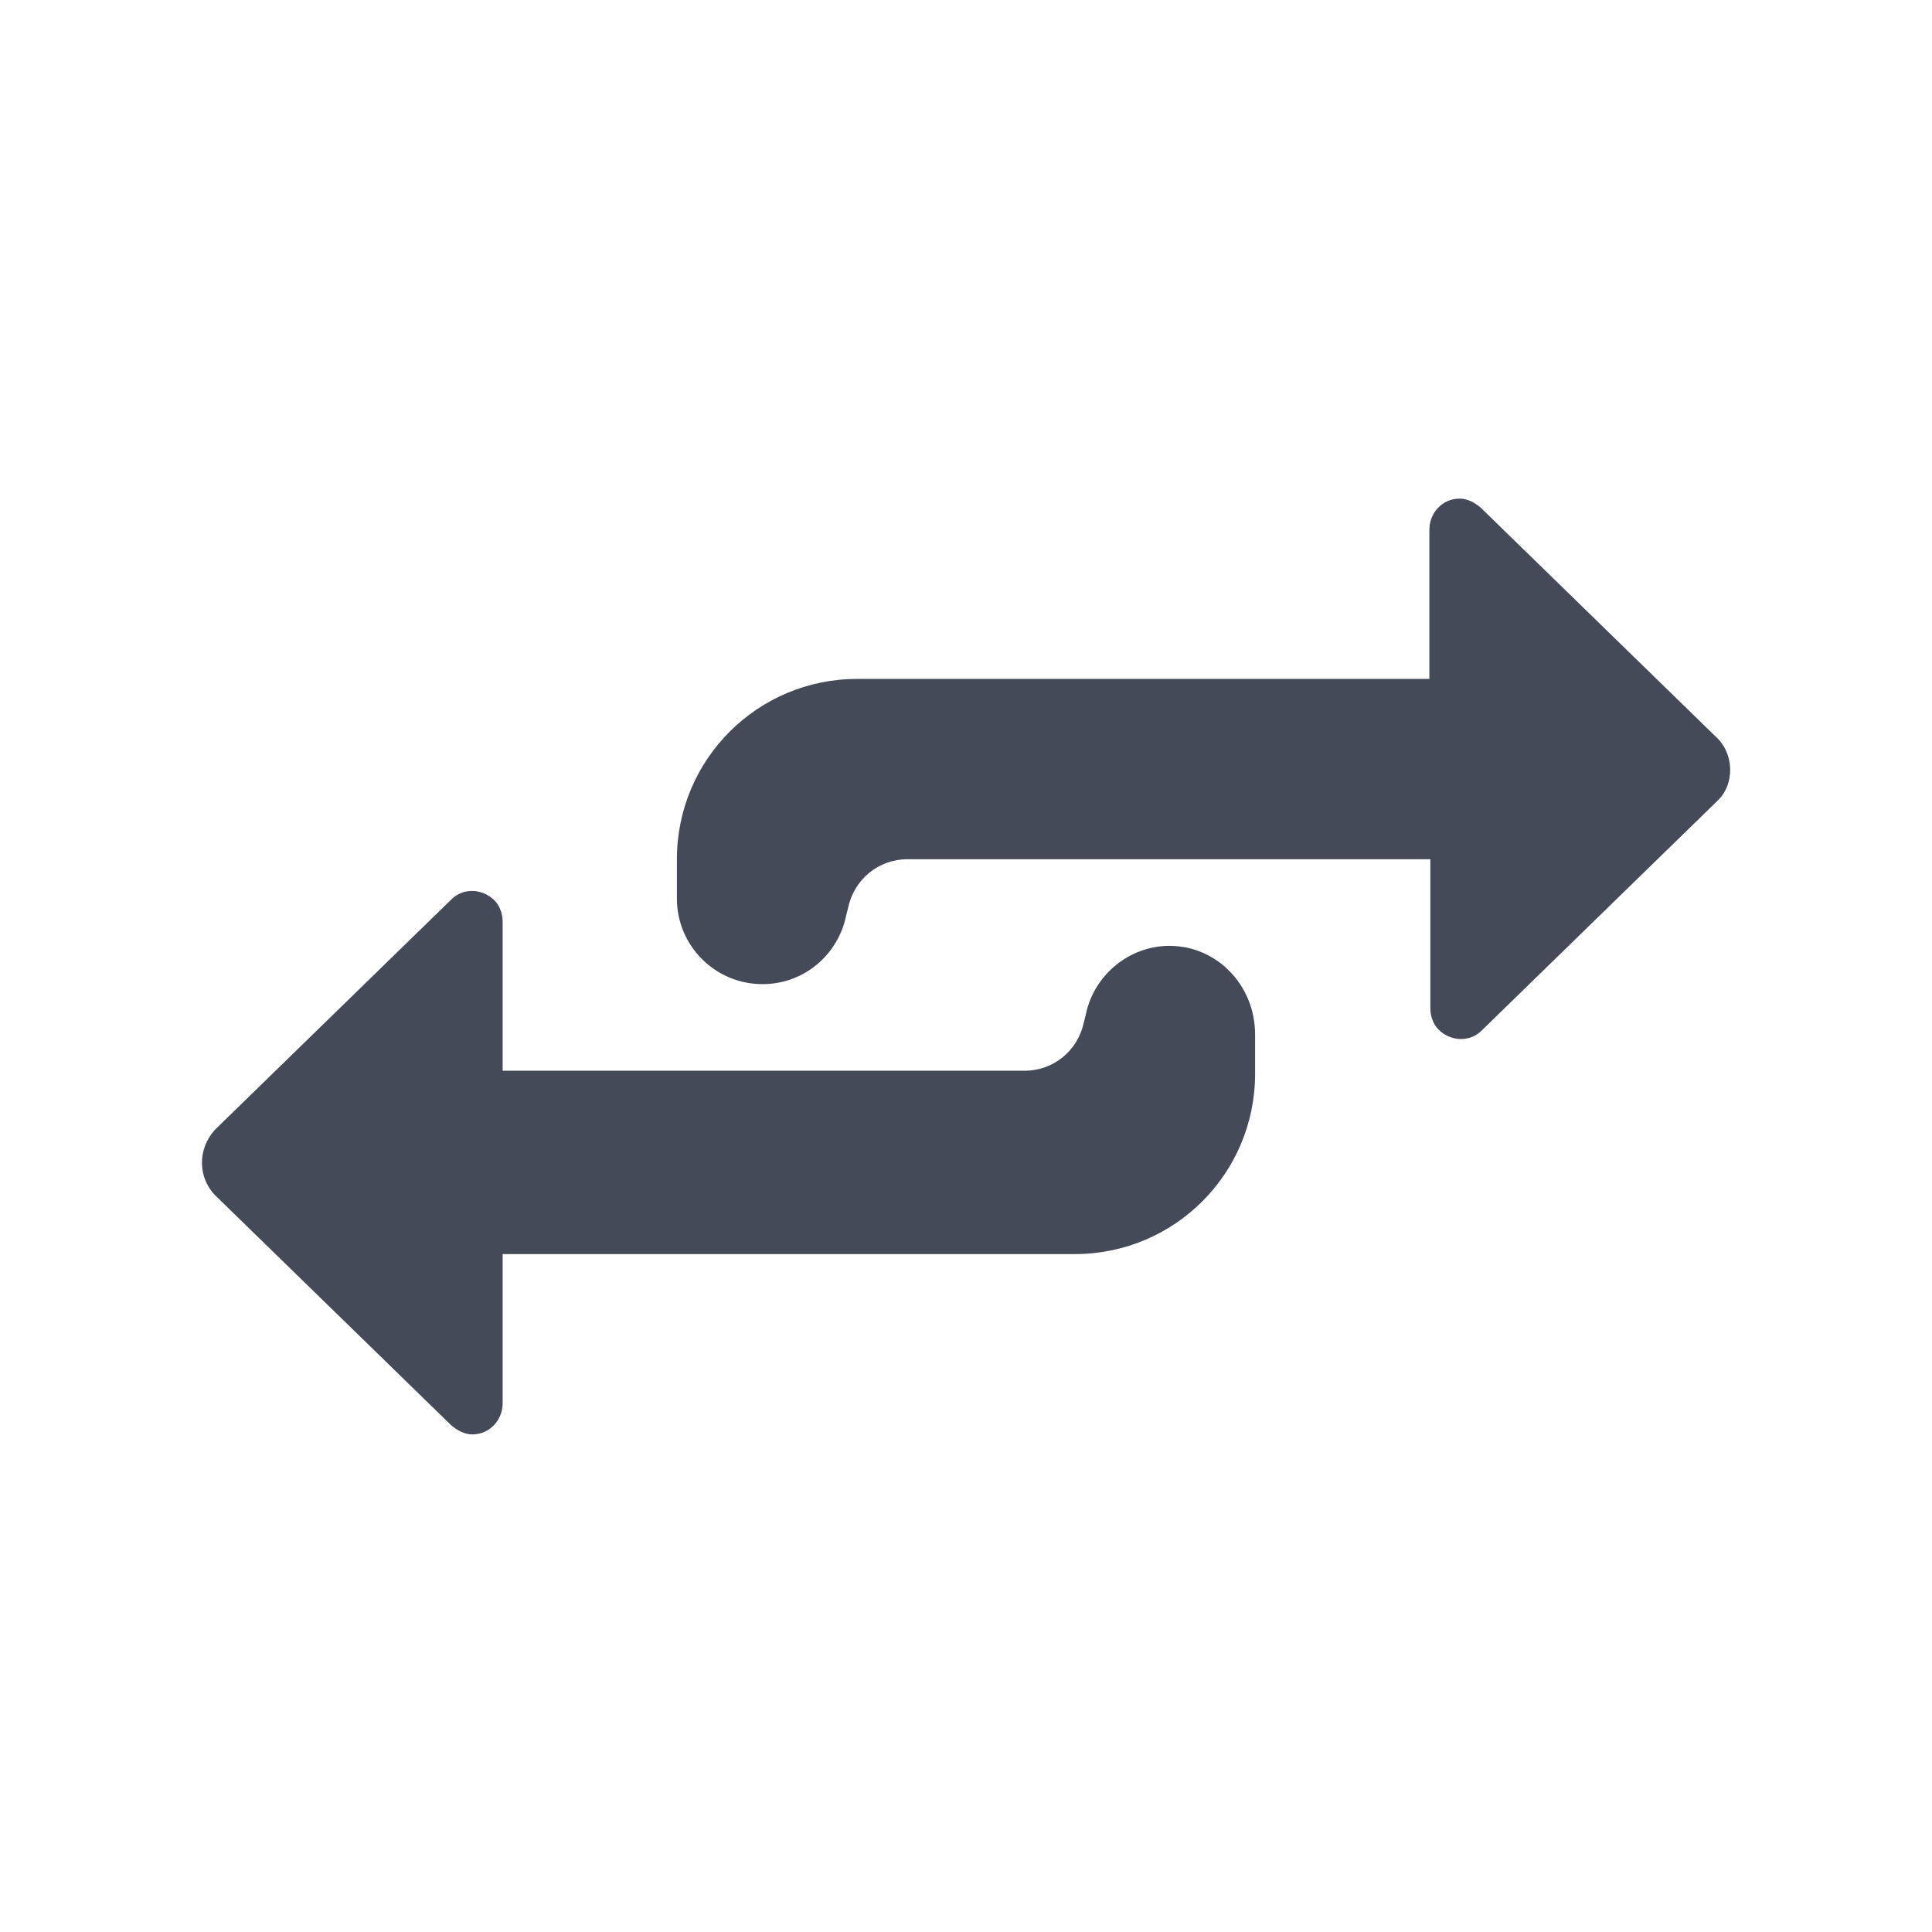 <?xml version="1.0" encoding="utf-8"?>
<!-- Generator: Adobe Illustrator 21.0.2, SVG Export Plug-In . SVG Version: 6.00 Build 0)  -->
<svg version="1.1" id="Layer_1" xmlns="http://www.w3.org/2000/svg" xmlns:xlink="http://www.w3.org/1999/xlink" x="0px" y="0px"
	 viewBox="0 0 191.8 191.8" style="enable-background:new 0 0 191.8 191.8;" xml:space="preserve">
<style type="text/css">
	.st0{fill:#606060;}
	.st1{fill-rule:evenodd;clip-rule:evenodd;fill:#EFEFEF;}
	.st2{fill:#747B87;}
	.st3{fill:#444A58;}
	.st4{fill-rule:evenodd;clip-rule:evenodd;fill:#444A58;}
	.st5{fill:#444A57;}
	.st6{fill:none;}
</style>
<g>
	<path class="st3" d="M116.1,93.9c-4,0-7.5,2.9-8.3,6.8l-0.2,0.8c-0.6,2.8-3,4.8-5.9,4.8H49.9V91.5c0-0.8-0.3-1.6-0.8-2.1
		c-1.2-1.2-3.1-1.3-4.3-0.1l-23.3,22.7c-0.1,0.1-0.1,0.1-0.2,0.2c-1.7,1.9-1.7,4.8,0.2,6.6l23.3,22.7c0.6,0.5,1.3,0.9,2.1,0.9
		c1.7,0,3-1.4,3-3.1v-14.8h56.8c9.9,0,17.9-8,17.9-17.9v-3.9C124.6,97.8,120.8,93.9,116.1,93.9z"/>
	<path class="st3" d="M170.3,73.1L147,50.4c-0.6-0.5-1.3-0.9-2.1-0.9c-1.7,0-3,1.4-3,3.1v14.8H85.1c-9.9,0-17.9,8-17.9,17.9v3.9
		c0,4.7,3.8,8.5,8.5,8.5c4.1,0,7.5-2.9,8.3-6.8l0.2-0.8c0.6-2.8,3-4.8,5.9-4.8h51.9v14.8c0,0.8,0.3,1.6,0.8,2.1
		c1.2,1.2,3.1,1.3,4.3,0.1l23.3-22.7c0.1-0.1,0.1-0.1,0.2-0.2C172.2,77.8,172.2,74.8,170.3,73.1z"/>
</g>
</svg>
